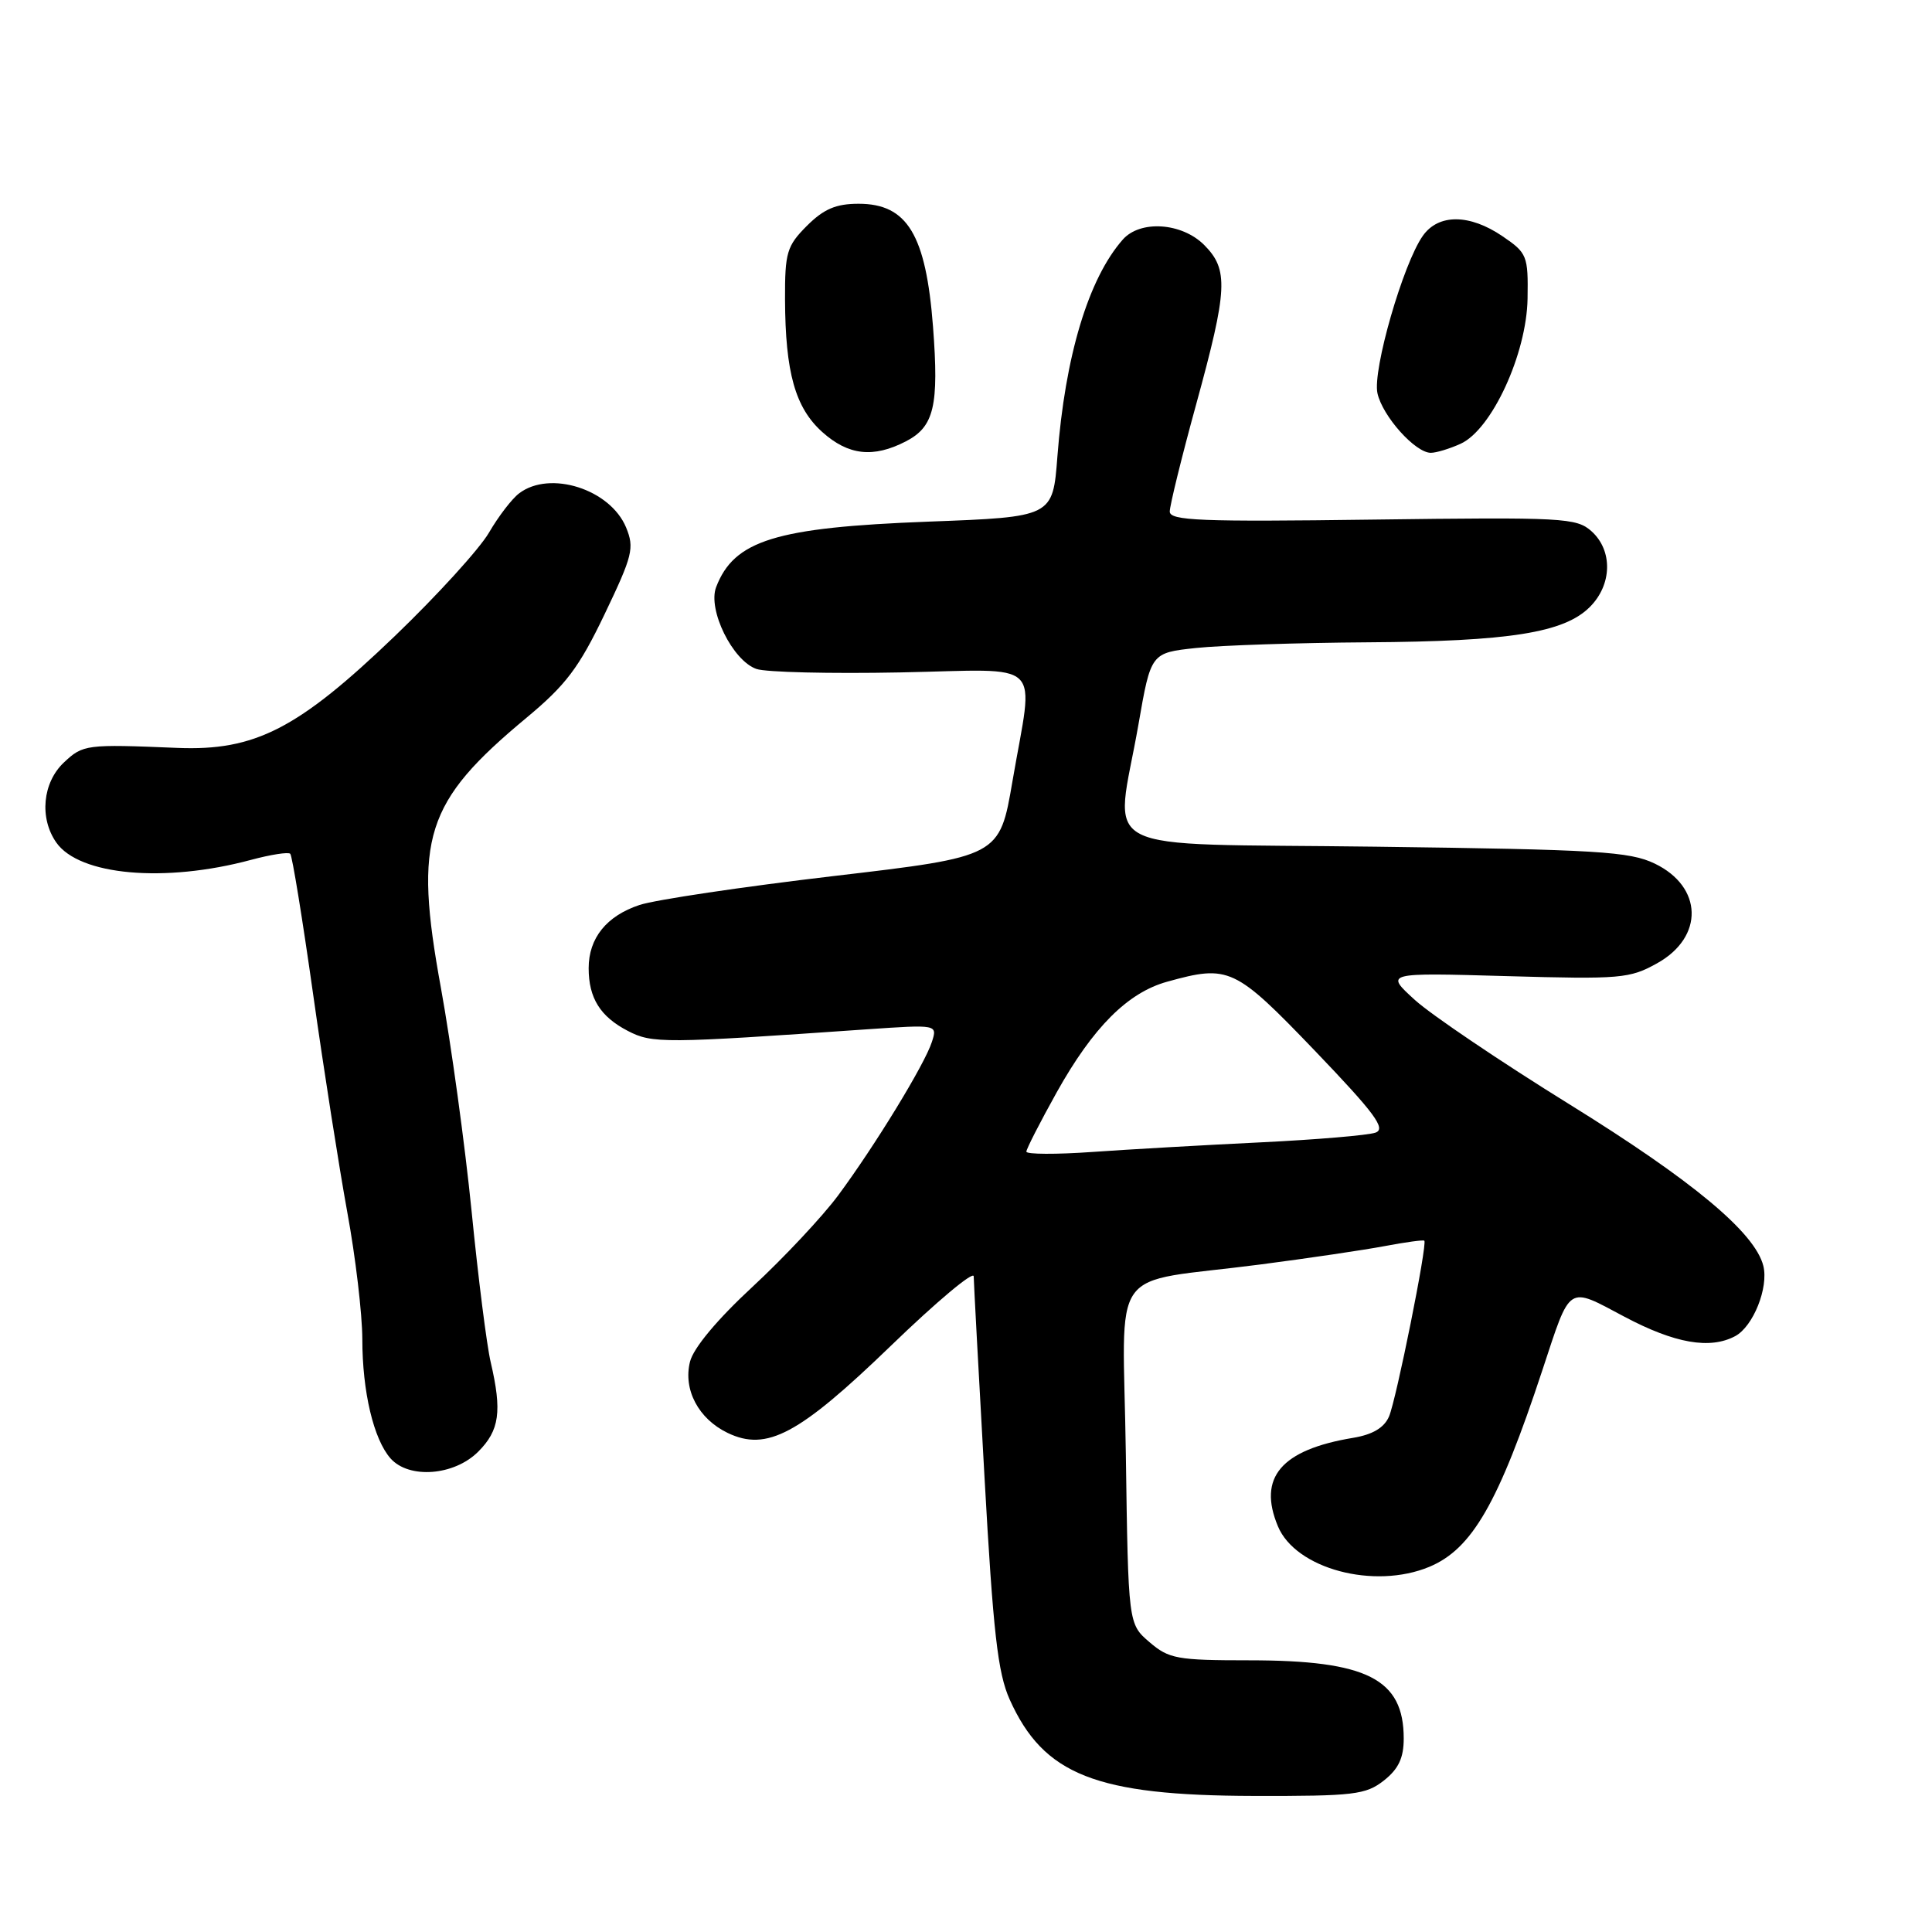 <?xml version="1.0" encoding="UTF-8" standalone="no"?>
<!DOCTYPE svg PUBLIC "-//W3C//DTD SVG 1.1//EN" "http://www.w3.org/Graphics/SVG/1.1/DTD/svg11.dtd" >
<svg xmlns="http://www.w3.org/2000/svg" xmlns:xlink="http://www.w3.org/1999/xlink" version="1.1" viewBox="0 0 256 256">
 <g >
 <path fill="currentColor"
d=" M 183.37 235.93 C 185.31 234.40 186.00 232.94 186.00 230.36 C 186.00 222.46 181.14 220.00 165.54 220.00 C 155.96 220.00 154.88 219.80 152.31 217.59 C 149.50 215.18 149.50 215.18 149.18 192.71 C 148.82 166.88 146.44 170.23 167.00 167.55 C 173.32 166.73 180.75 165.63 183.50 165.11 C 186.25 164.59 188.60 164.27 188.73 164.40 C 189.16 164.83 185.01 185.48 184.05 187.70 C 183.40 189.19 181.88 190.09 179.30 190.52 C 169.75 192.10 166.63 195.78 169.33 202.24 C 171.68 207.88 182.08 210.66 189.40 207.61 C 195.07 205.24 198.57 199.15 204.39 181.50 C 208.17 170.06 207.61 170.42 215.26 174.48 C 221.92 178.01 226.59 178.83 229.93 177.04 C 232.31 175.76 234.37 170.61 233.65 167.73 C 232.54 163.32 224.27 156.43 207.93 146.31 C 198.89 140.71 189.69 134.50 187.49 132.51 C 183.50 128.88 183.50 128.88 199.61 129.34 C 214.76 129.77 215.95 129.67 219.61 127.62 C 225.81 124.15 225.64 117.50 219.26 114.43 C 215.93 112.83 211.71 112.57 182.25 112.19 C 144.06 111.69 147.78 113.61 150.85 96.00 C 152.50 86.50 152.50 86.50 158.50 85.86 C 161.80 85.51 172.02 85.17 181.20 85.11 C 200.04 84.99 207.25 83.84 210.66 80.43 C 213.62 77.48 213.72 72.95 210.89 70.40 C 208.89 68.61 207.20 68.52 181.89 68.85 C 159.04 69.16 155.00 68.99 155.00 67.78 C 155.00 66.99 156.57 60.59 158.50 53.57 C 162.69 38.30 162.81 35.72 159.55 32.45 C 156.58 29.49 151.07 29.13 148.77 31.75 C 144.22 36.92 141.13 47.18 140.11 60.50 C 139.50 68.50 139.50 68.50 123.00 69.12 C 102.77 69.89 97.27 71.59 94.89 77.80 C 93.75 80.79 97.07 87.54 100.23 88.64 C 101.48 89.08 110.04 89.28 119.25 89.10 C 138.73 88.72 136.98 87.04 134.16 103.50 C 132.45 113.50 132.45 113.50 110.47 116.08 C 98.39 117.50 86.81 119.23 84.75 119.91 C 80.37 121.36 78.00 124.30 78.00 128.29 C 78.00 132.25 79.54 134.71 83.19 136.60 C 86.43 138.28 87.90 138.27 114.86 136.39 C 124.22 135.75 124.22 135.75 123.48 138.06 C 122.54 141.01 115.95 151.80 111.05 158.41 C 108.97 161.21 103.87 166.65 99.72 170.50 C 95.04 174.83 91.88 178.62 91.43 180.43 C 90.50 184.13 92.55 188.01 96.42 189.87 C 101.61 192.36 105.87 190.08 118.06 178.31 C 124.07 172.50 129.01 168.36 129.02 169.12 C 129.03 169.88 129.67 181.84 130.45 195.70 C 131.60 216.36 132.21 221.67 133.79 225.20 C 138.29 235.19 145.20 237.92 166.12 237.97 C 179.41 238.00 180.97 237.81 183.37 235.93 Z  M 63.36 192.36 C 66.19 189.54 66.54 187.01 65.02 180.50 C 64.50 178.30 63.36 169.30 62.49 160.50 C 61.61 151.70 59.78 138.37 58.42 130.88 C 54.80 111.04 56.31 106.29 69.76 95.11 C 74.98 90.77 76.71 88.49 80.11 81.39 C 83.83 73.62 84.08 72.62 82.96 69.89 C 80.86 64.82 72.86 62.27 68.79 65.37 C 67.84 66.08 66.04 68.43 64.79 70.58 C 63.53 72.74 57.92 78.90 52.33 84.27 C 39.51 96.58 33.79 99.52 23.50 99.10 C 11.40 98.60 11.00 98.65 8.47 101.03 C 5.64 103.69 5.19 108.40 7.46 111.64 C 10.51 116.00 21.83 117.01 33.25 113.94 C 35.86 113.24 38.21 112.87 38.46 113.13 C 38.72 113.39 40.08 121.76 41.49 131.74 C 42.90 141.72 44.94 154.72 46.02 160.64 C 47.11 166.55 48.00 174.11 48.01 177.44 C 48.01 184.41 49.51 190.72 51.75 193.25 C 54.20 196.00 60.18 195.54 63.36 192.36 Z  M 120.04 58.48 C 123.78 56.54 124.43 53.79 123.63 43.29 C 122.69 31.09 120.22 27.00 113.77 27.00 C 110.77 27.00 109.16 27.69 106.92 29.92 C 104.26 32.59 104.00 33.45 104.02 39.67 C 104.06 49.36 105.37 54.03 108.96 57.25 C 112.42 60.35 115.72 60.71 120.04 58.48 Z  M 193.54 58.80 C 197.67 56.92 202.29 46.89 202.41 39.56 C 202.50 33.89 202.35 33.52 199.10 31.31 C 194.73 28.33 190.60 28.31 188.53 31.25 C 185.91 34.96 181.85 49.06 182.52 52.11 C 183.19 55.15 187.53 60.00 189.59 60.00 C 190.31 60.00 192.09 59.46 193.54 58.80 Z  M 136.00 152.60 C 136.00 152.24 137.82 148.69 140.03 144.72 C 144.84 136.12 149.42 131.53 154.66 130.08 C 162.84 127.81 163.61 128.17 174.22 139.22 C 182.19 147.54 183.69 149.57 182.26 150.08 C 181.29 150.43 174.43 151.01 167.00 151.37 C 159.57 151.73 149.56 152.30 144.75 152.64 C 139.94 152.98 136.00 152.96 136.00 152.60 Z "/>
</g>
</svg>